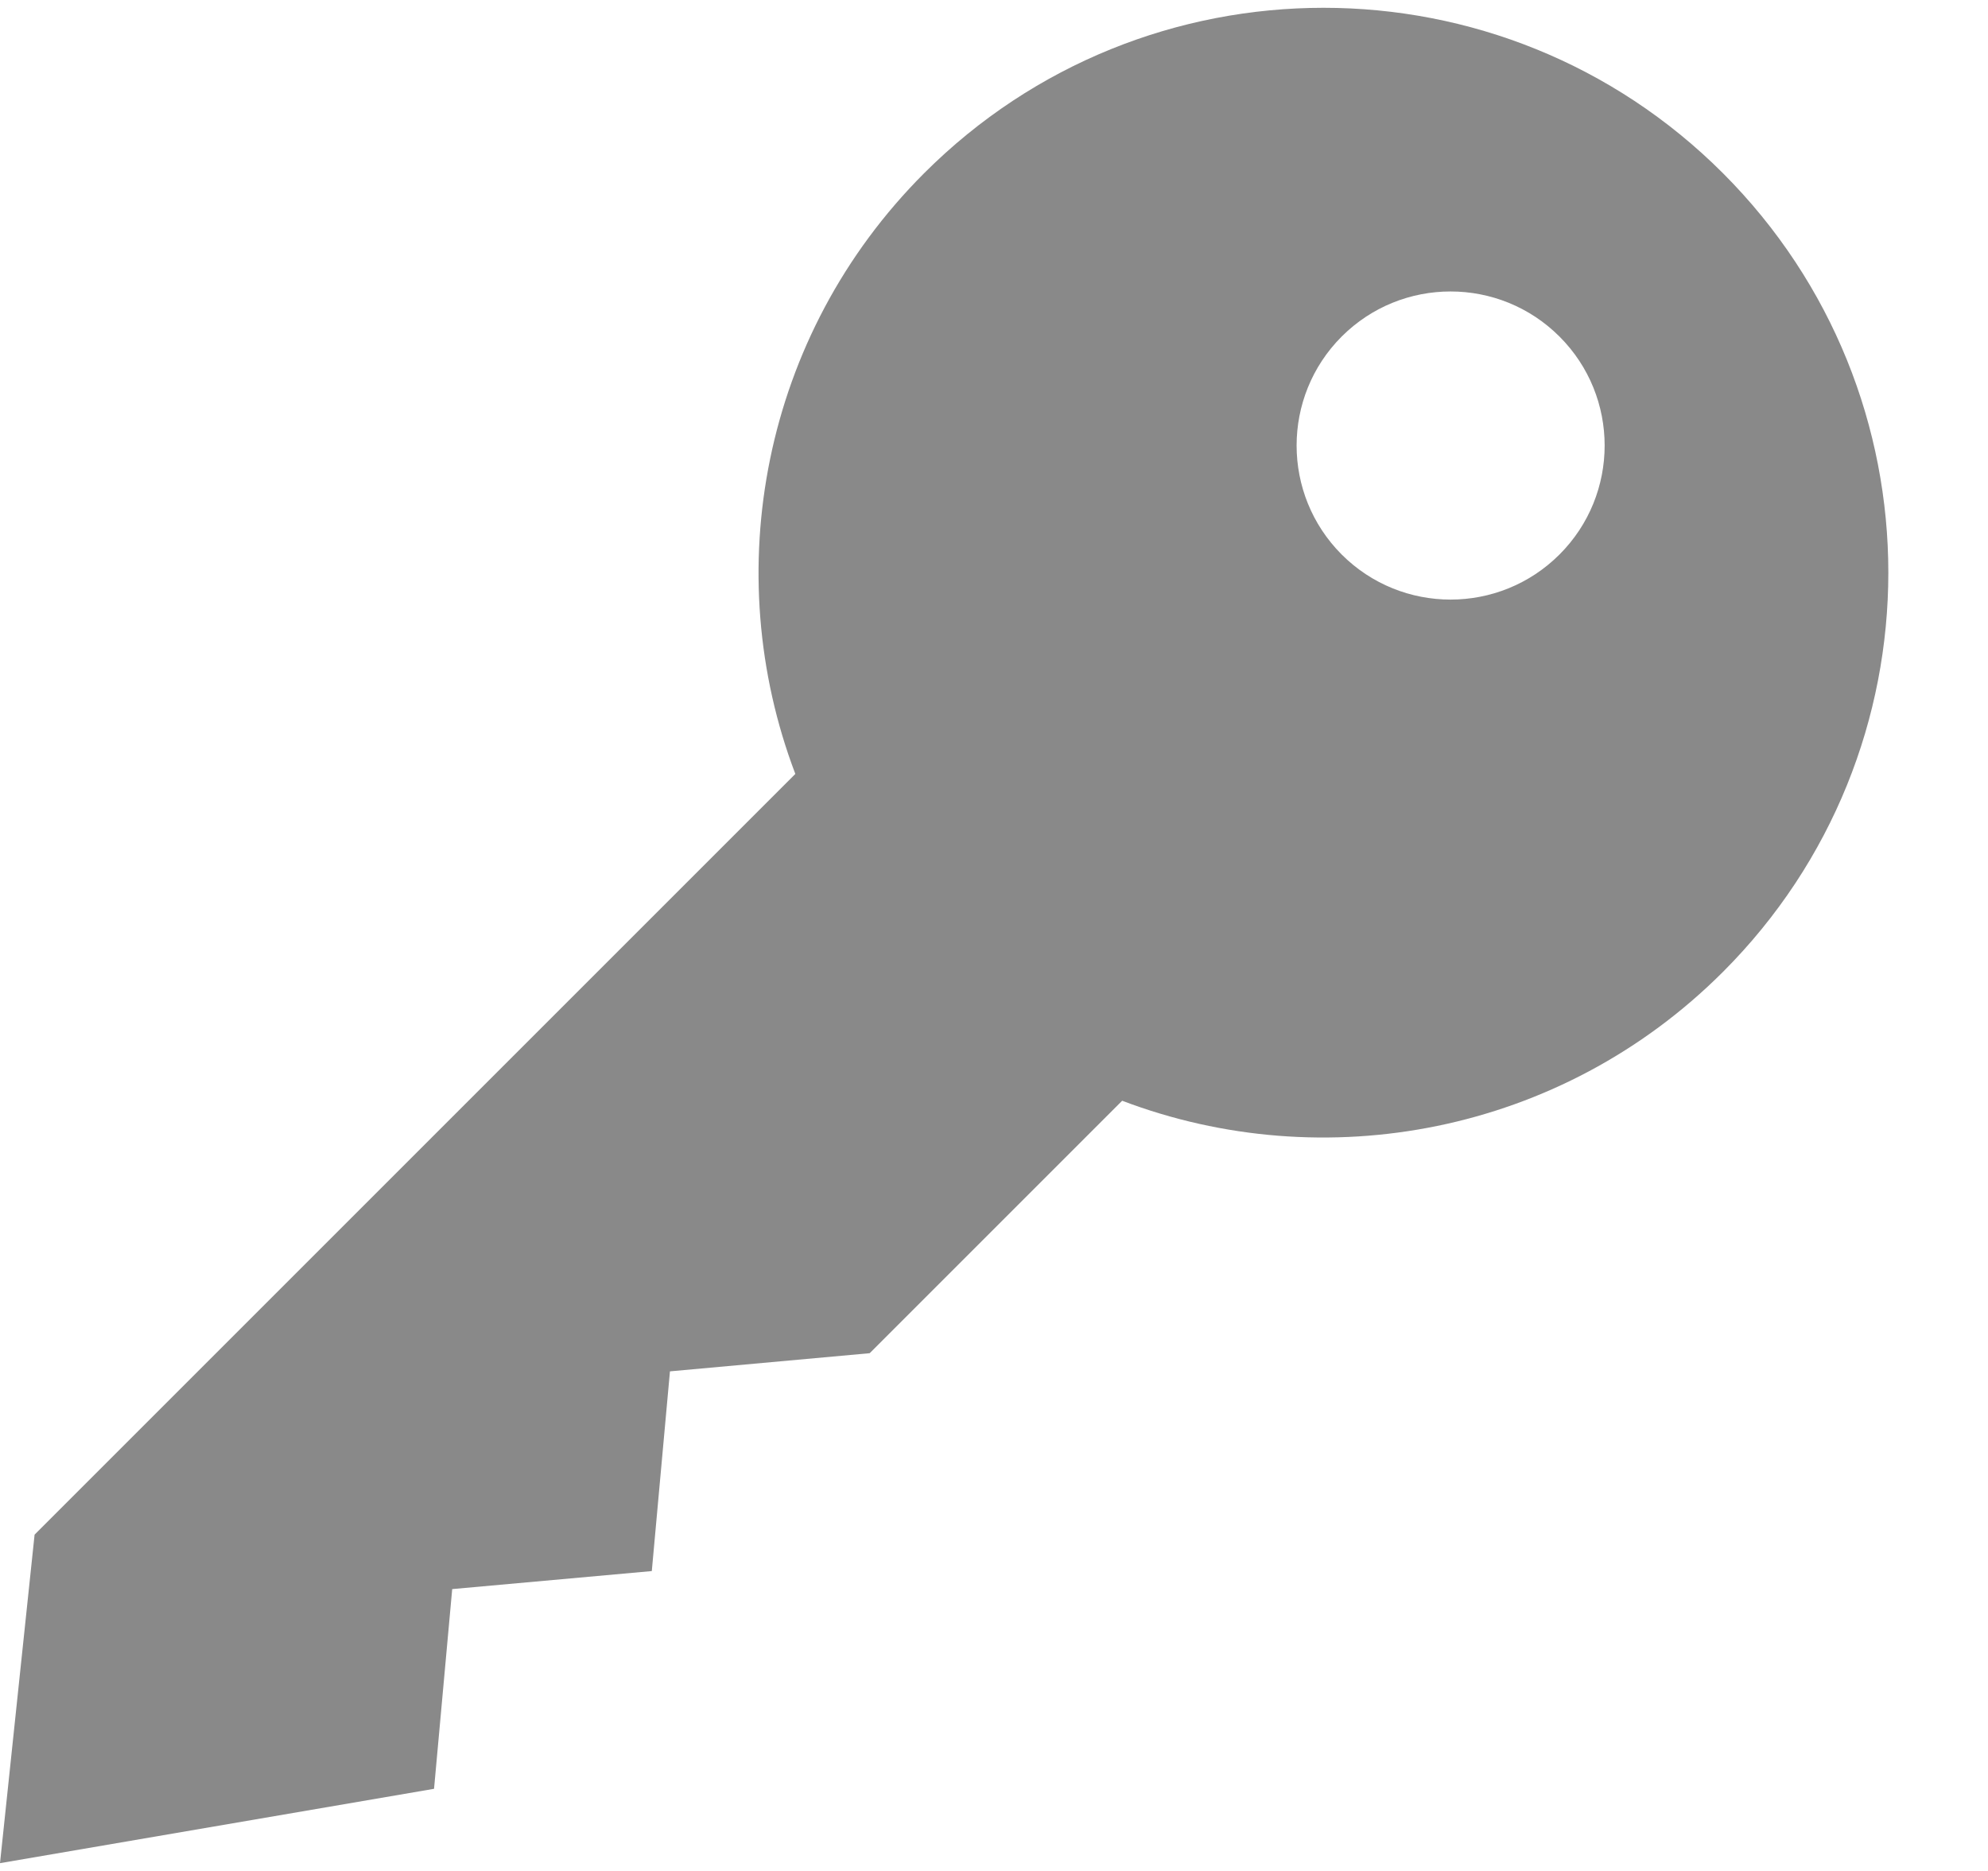 <svg width="17" height="16" viewBox="0 0 15 14" fill="none" xmlns="http://www.w3.org/2000/svg">
<path d="M6.973 1.248C5.748 2.473 5.423 4.261 6.001 5.781L0.261 11.521L0 14L3.275 13.439L3.412 11.932L4.918 11.796L5.055 10.289L6.562 10.152L8.467 8.247C9.988 8.825 11.775 8.5 13 7.275C14.664 5.611 14.664 2.913 13 1.248C11.336 -0.416 8.637 -0.416 6.973 1.248ZM10.123 2.481C10.577 2.027 11.313 2.027 11.767 2.481C12.221 2.935 12.221 3.671 11.767 4.125C11.313 4.579 10.577 4.579 10.123 4.125C9.67 3.671 9.67 2.935 10.123 2.481Z" fill="#898989"/>
</svg>
